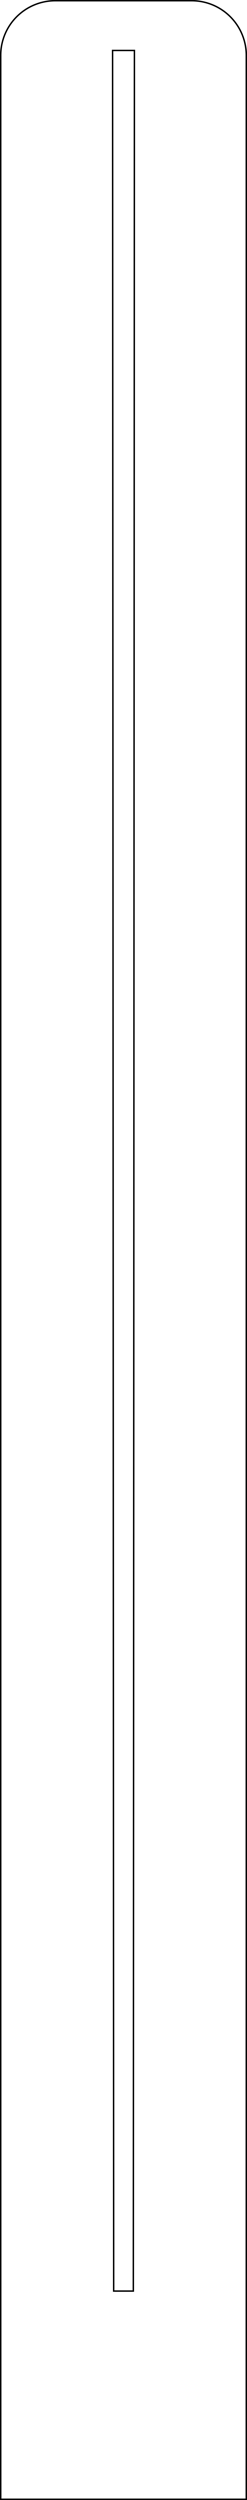 <?xml version="1.0" encoding="UTF-8" standalone="no"?>
<svg
   xmlns:dc="http://purl.org/dc/elements/1.1/"
   xmlns:cc="http://creativecommons.org/ns#"
   xmlns:rdf="http://www.w3.org/1999/02/22-rdf-syntax-ns#"
   xmlns:svg="http://www.w3.org/2000/svg"
   xmlns="http://www.w3.org/2000/svg"
   xmlns:sodipodi="http://sodipodi.sourceforge.net/DTD/sodipodi-0.dtd"
   xmlns:inkscape="http://www.inkscape.org/namespaces/inkscape"
   width="171.079"
   height="1729"
   version="1.1"
   id="svg7171"
   sodipodi:docname="stand_bottom.svg"
   inkscape:version="0.92.4 (5da689c313, 2019-01-14)">
  <sodipodi:namedview
     pagecolor="#ffffff"
     bordercolor="#666666"
     borderopacity="1"
     objecttolerance="10"
     gridtolerance="10"
     guidetolerance="10"
     inkscape:pageopacity="0"
     inkscape:pageshadow="2"
     inkscape:window-width="1920"
     inkscape:window-height="1000"
     id="namedview7173"
     showgrid="false"
     inkscape:zoom="0.21024131"
     inkscape:cx="-76.491834"
     inkscape:cy="212.86787"
     inkscape:window-x="-11"
     inkscape:window-y="-11"
     inkscape:window-maximized="1"
     inkscape:current-layer="g7169" />
  <desc
     id="desc7129">C:\Users\John Luetzelschwab\Downloads\dndgift\base_final\stand_bottom.dxf - scale = 1.000000, origin = (0.000000, 0.000000), method = manual</desc>
  <defs
     id="defs7143">
    <marker
       id="DistanceX"
       orient="auto"
       refX="0"
       refY="0"
       style="overflow:visible">
      <path
         d="M 3,-3 -3,3 M 0,-5 V 5"
         style="stroke:#000000;stroke-width:0.5"
         id="path7131"
         inkscape:connector-curvature="0" />
    </marker>
    <pattern
       height="8"
       id="Hatch"
       patternUnits="userSpaceOnUse"
       width="8"
       x="0"
       y="0">
      <path
         d="M8 4 l-4,4"
         linecap="square"
         stroke="#000000"
         stroke-width="0.25"
         id="path7134" />
      <path
         d="M6 2 l-4,4"
         linecap="square"
         stroke="#000000"
         stroke-width="0.25"
         id="path7136" />
      <path
         d="M4 0 l-4,4"
         linecap="square"
         stroke="#000000"
         stroke-width="0.25"
         id="path7138" />
    </pattern>
    <symbol
       id="*MODEL_SPACE" />
    <symbol
       id="*PAPER_SPACE" />
  </defs>
  <g
     inkscape:groupmode="layer"
     inkscape:label="0"
     id="g7169"
     transform="translate(85.539,-258.02)">
    <path
       d="M -85.039,1986.52 H 85.039 V 296.315 A 37.795,37.795 0 0 0 47.244,258.52 h -94.488 a 37.795,37.795 0 0 0 -37.795,37.795 z"
       style="fill:none;stroke:#000000"
       id="path7145"
       inkscape:connector-curvature="0" />
    <path
       d="M 6.803,1842.52 H 0 -6.803 L -7.558,292.914 H 7.559 Z"
       style="fill:none;stroke:#000000"
       id="path7165"
       inkscape:connector-curvature="0" />
  </g>
</svg>
